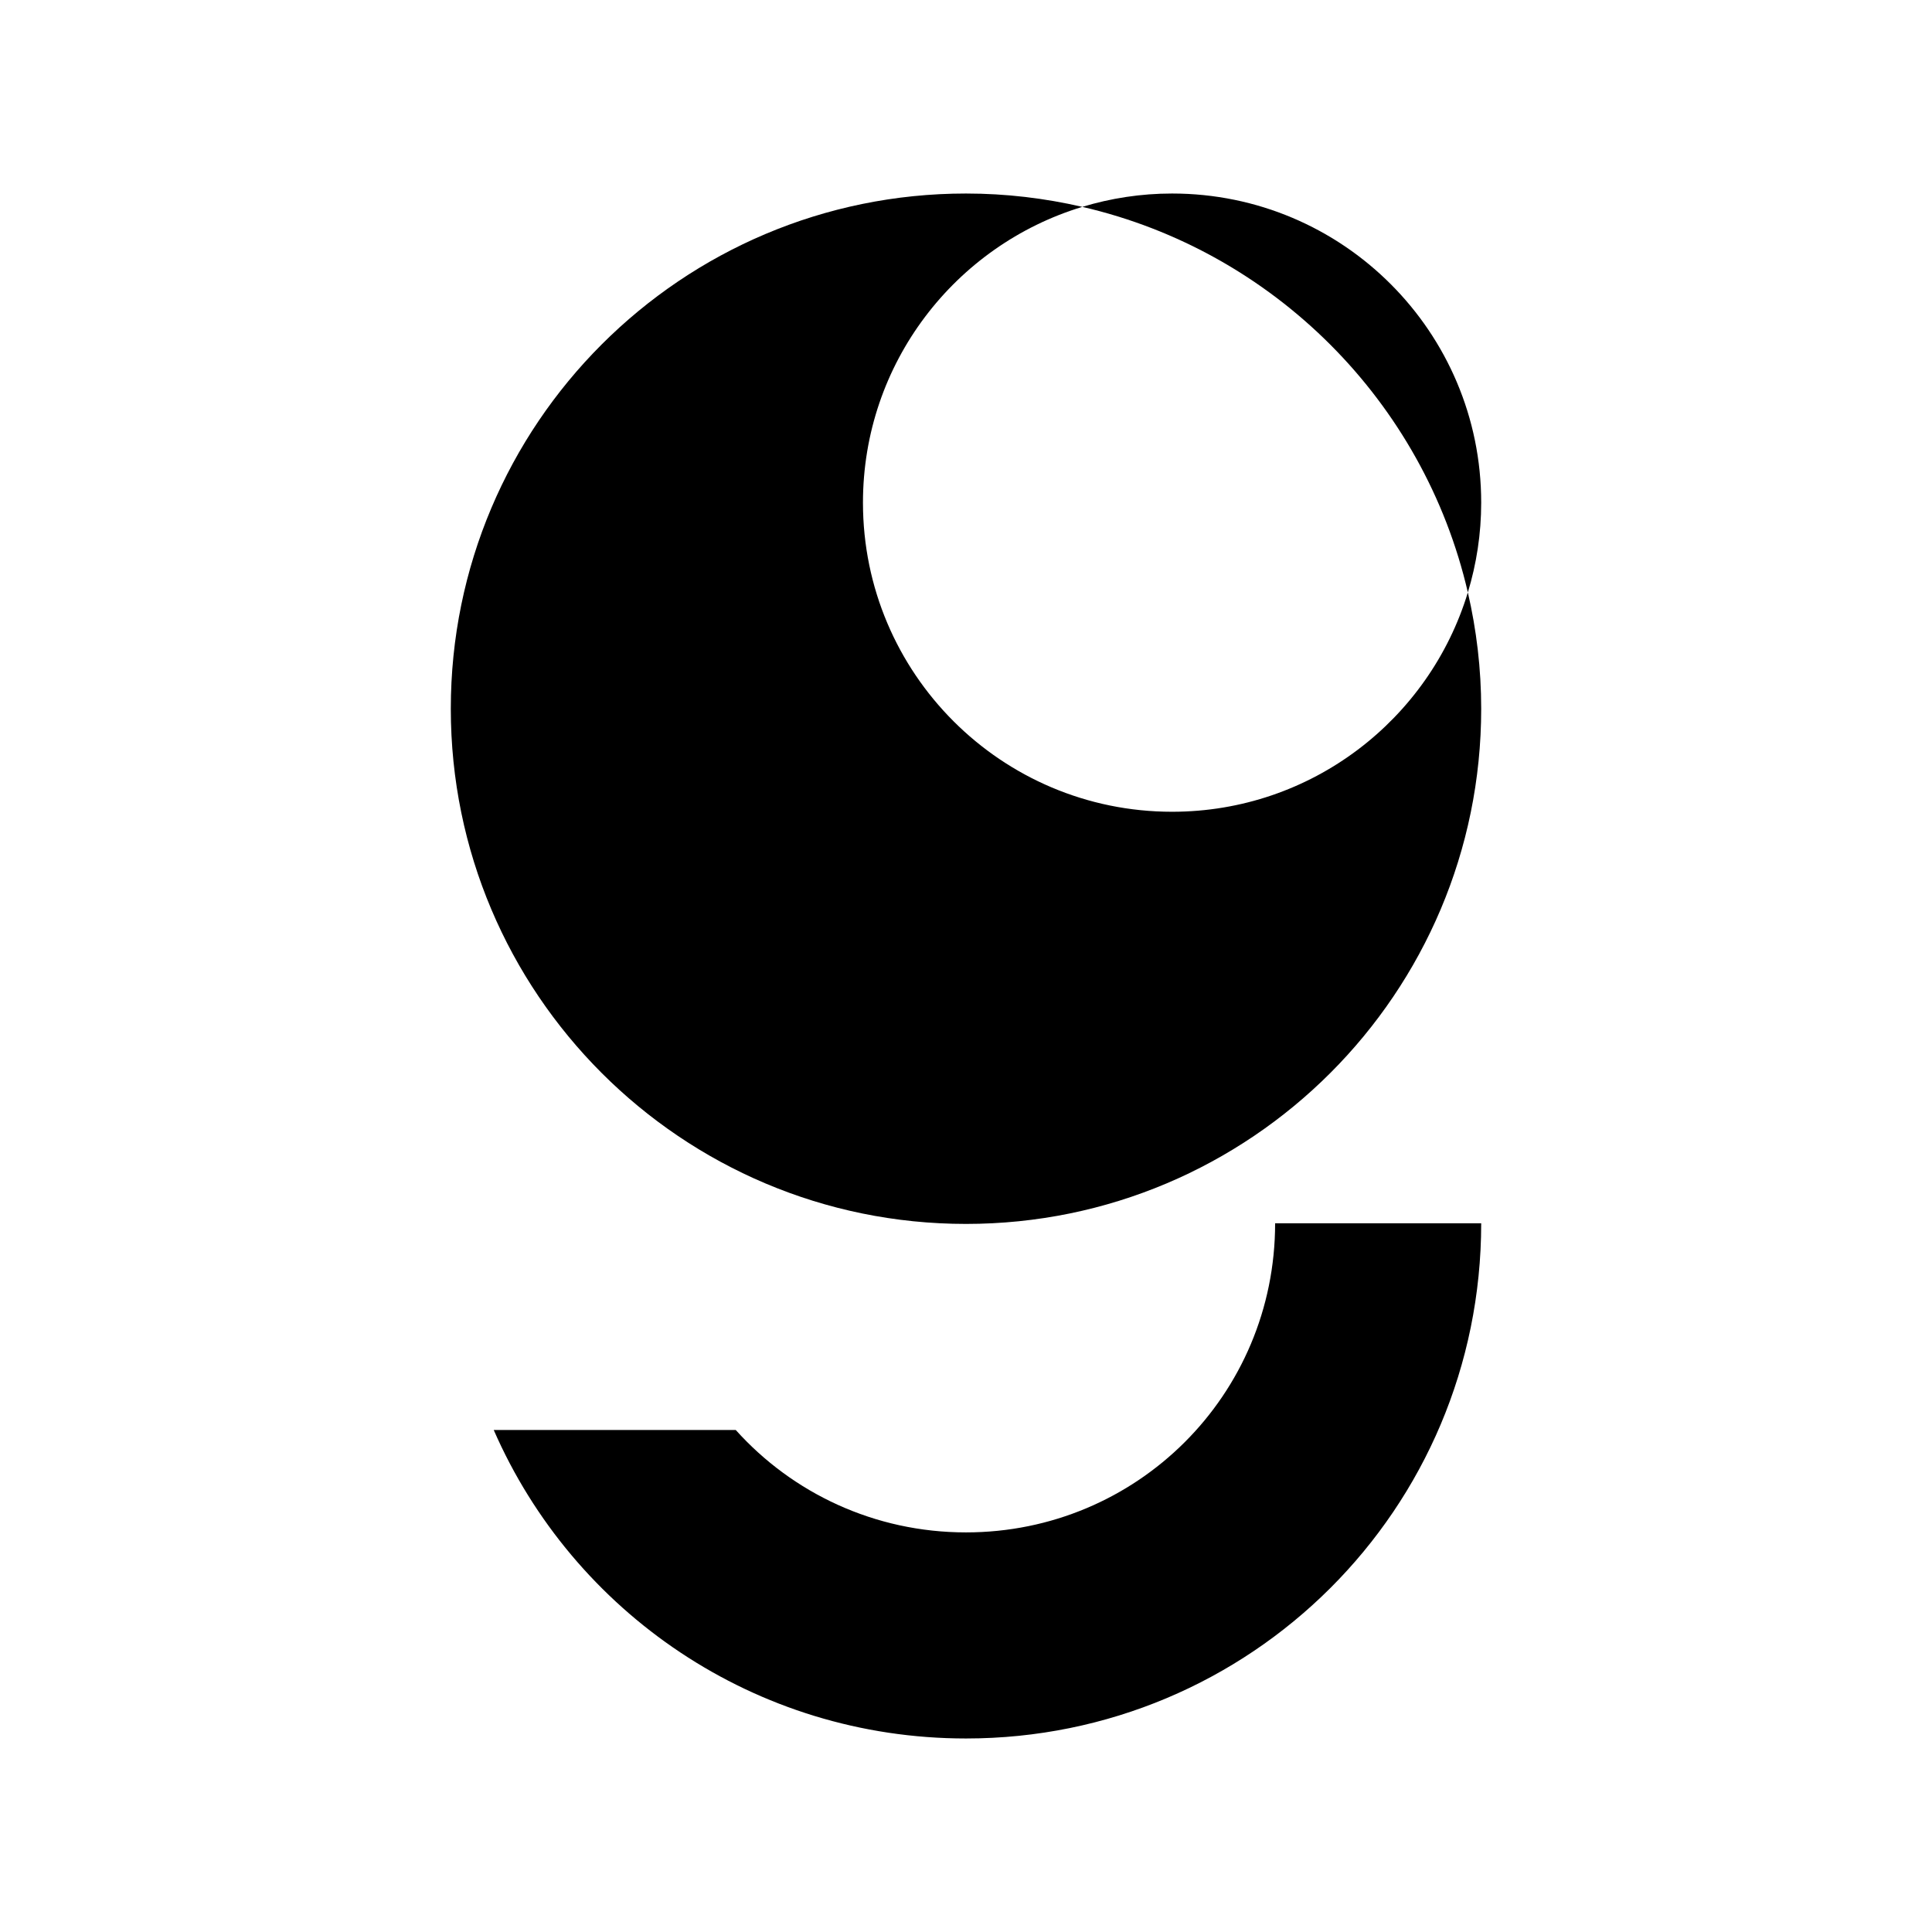 <?xml version="1.0" encoding="utf-8"?>
<!DOCTYPE svg PUBLIC "-//W3C//DTD SVG 1.1//EN" "http://www.w3.org/Graphics/SVG/1.1/DTD/svg11.dtd">
<svg version="1.1" xmlns="http://www.w3.org/2000/svg" xmlns:xlink="http://www.w3.org/1999/xlink" x="0px" y="0px"
	viewBox="0 0 1000 1000" enable-background="new 0 0 1000 1000" xml:space="preserve">
	<g id="logo">
		<path d="M606.667,420.166c-88.364,0-160-71.646-160-160c0-72.188,47.833-133.177,113.531-153.094
			c-19.354-4.469-39.489-6.906-60.198-6.906c-147.271,0-266.666,119.396-266.666,266.667S352.729,633.5,500,633.5
			c147.271,0,266.666-119.396,266.666-266.667c0-20.708-2.438-40.844-6.906-60.198C739.844,372.322,678.865,420.166,606.667,420.166
			z" />
		<path d="M759.76,306.635c4.459-14.719,6.906-30.302,6.906-46.469c0-88.354-71.635-160-159.999-160
			c-16.167,0-31.75,2.448-46.469,6.906C659.104,129.906,736.916,207.729,759.76,306.635z" />
		<path d="M660,633.166c0,89-71.635,160-160,160c-47.344,0-89.879-20.389-119.174-53H255.555
				C296.713,834.42,390.663,899.834,500,899.834c147.276,0,266.666-118.668,266.666-266.668H660z" />
	</g>
</svg>